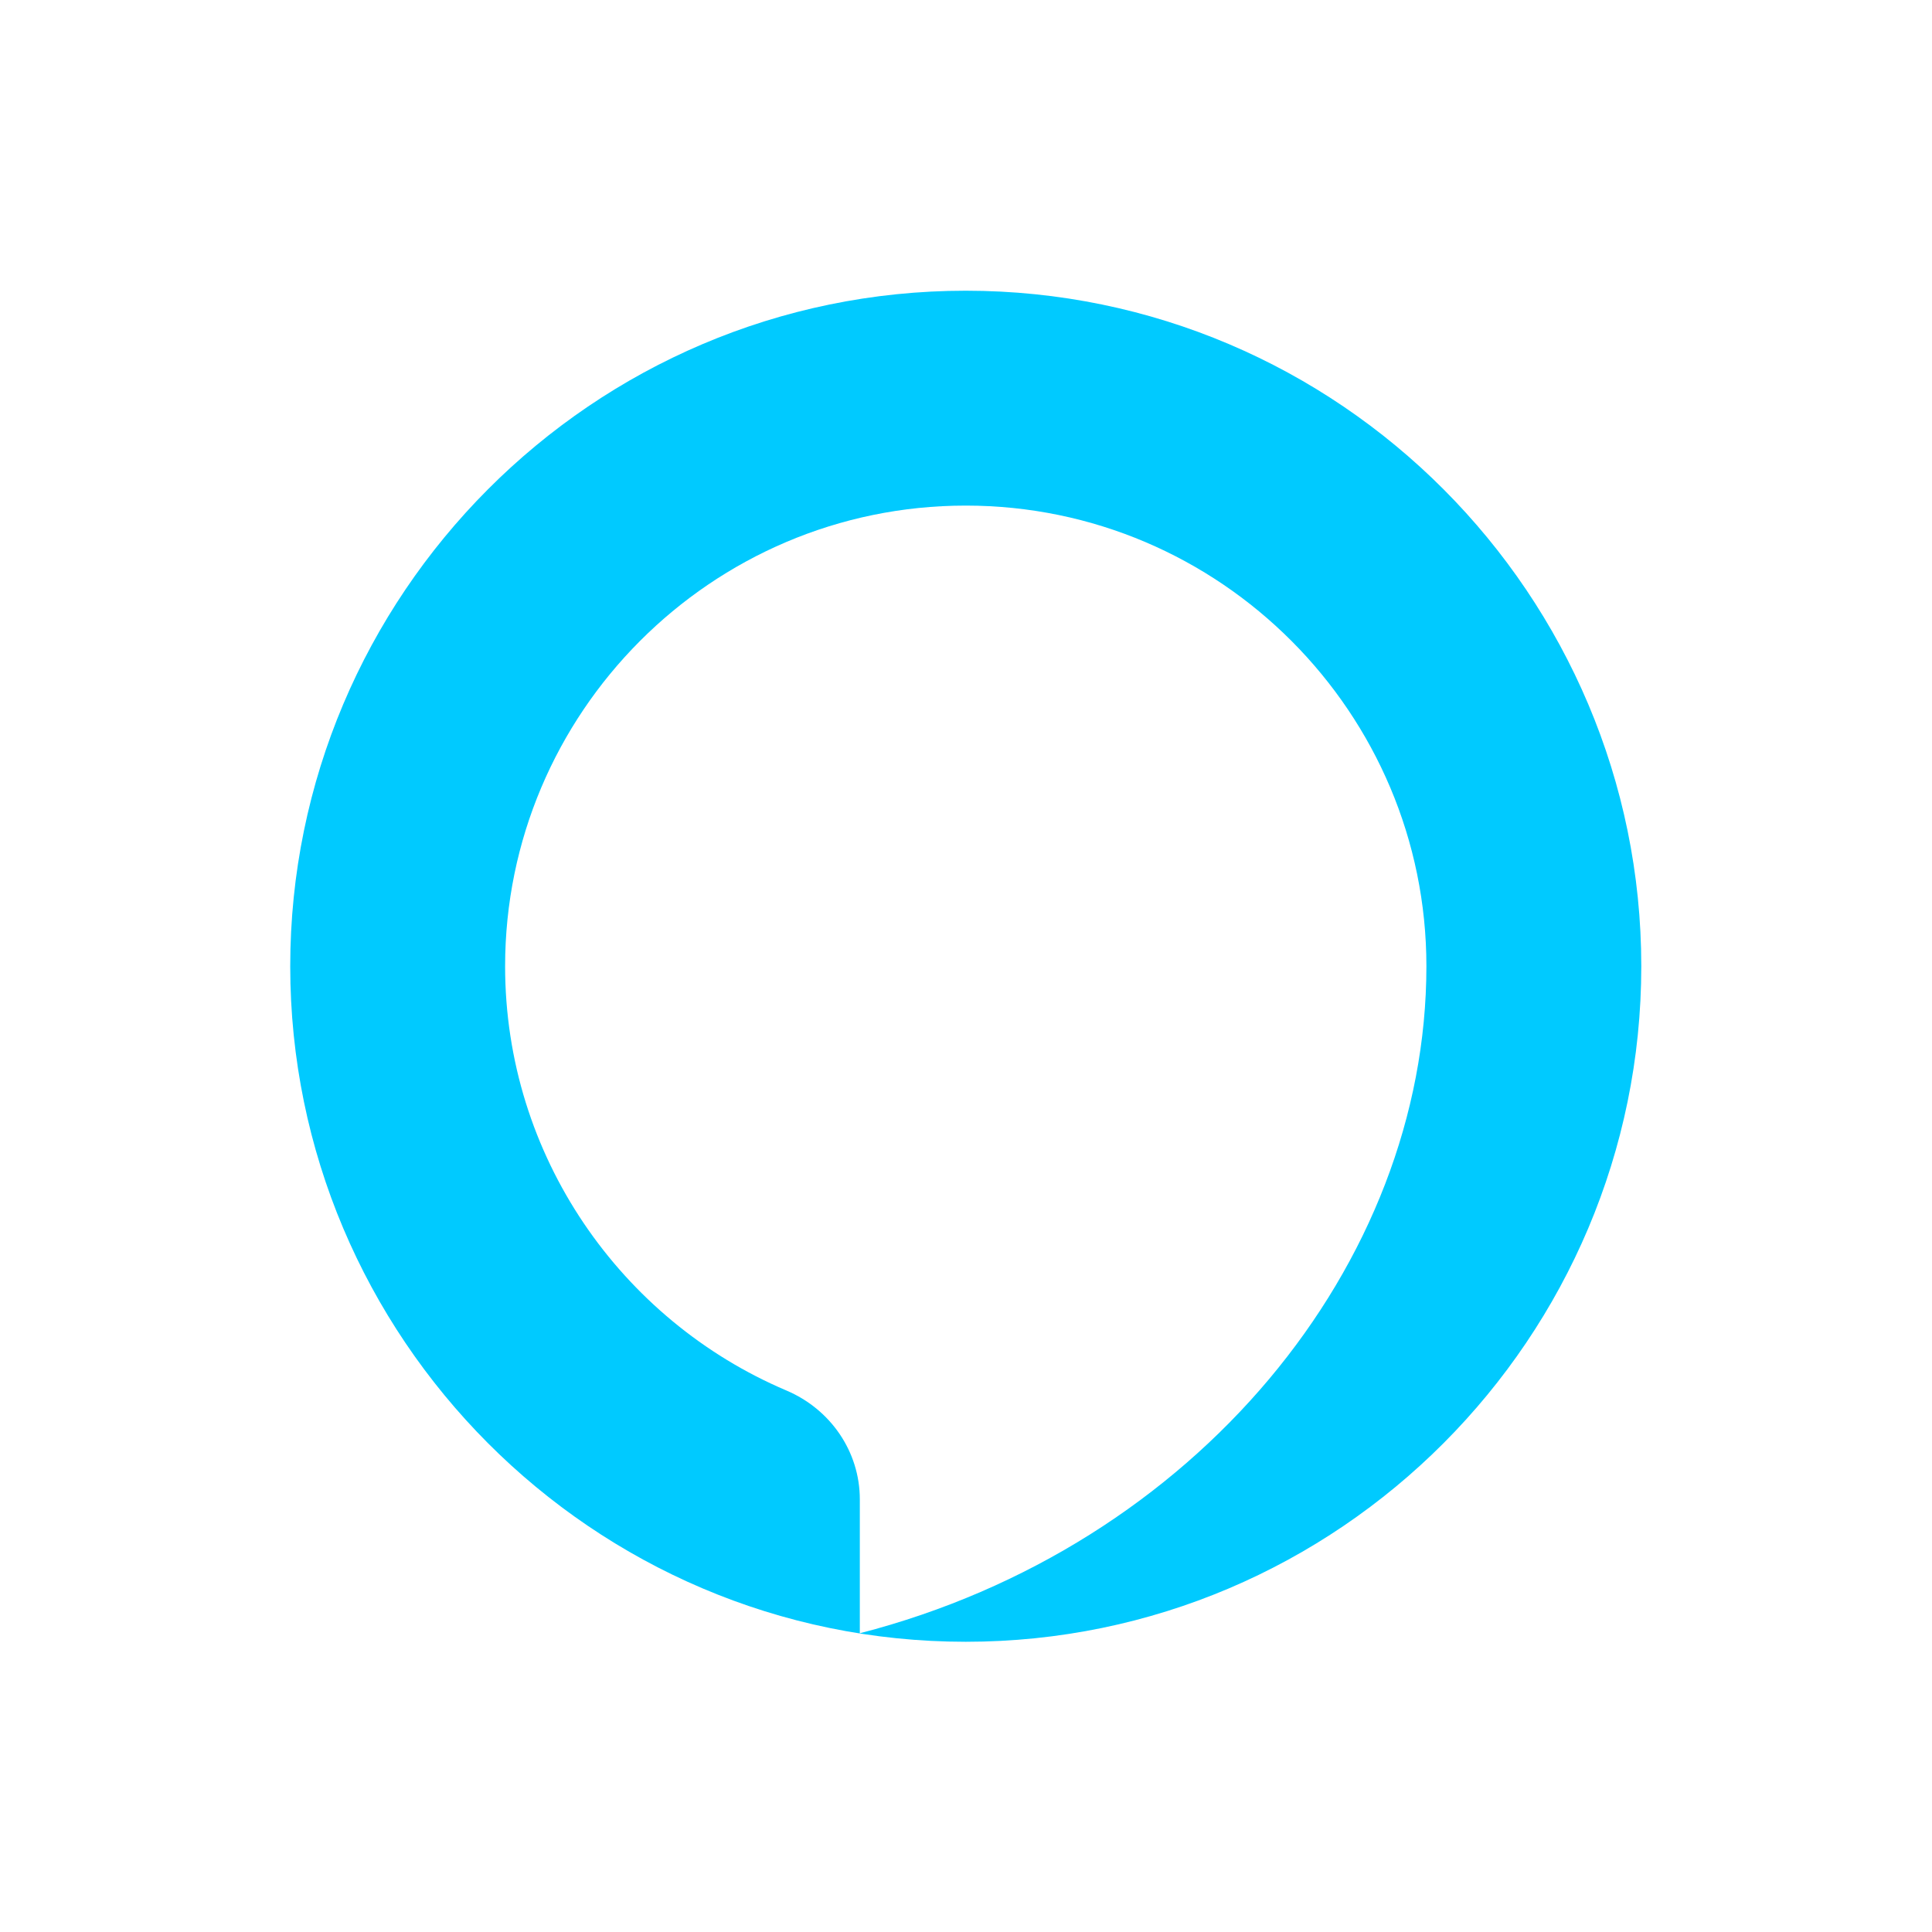 <?xml version="1.0" encoding="UTF-8" standalone="no"?>
<svg
   xmlns:dc="http://purl.org/dc/elements/1.1/"
   xmlns:cc="http://creativecommons.org/ns#"
   xmlns:rdf="http://www.w3.org/1999/02/22-rdf-syntax-ns#"
   xmlns:svg="http://www.w3.org/2000/svg"
   xmlns="http://www.w3.org/2000/svg"
   viewBox="0 0 682.667 682.667"
   height="682.667"
   width="682.667"
   xml:space="preserve"
   id="svg2"
   version="1.1"><defs
     id="defs6"><clipPath
       id="clipPath18"
       clipPathUnits="userSpaceOnUse"><path
         id="path16"
         d="M 0,512 H 512 V 0 H 0 Z" /></clipPath></defs><g
     transform="matrix(1.333,0,0,-1.333,0,682.667)"
     id="g10"><g
       id="g12"><g
         clip-path="url(#clipPath18)"
         id="g14"><g
           transform="translate(227.918,79.187)"
           id="g20"><path
             id="path22"
             style="fill:#00caff;fill-opacity:1;fill-rule:nonzero;stroke:none"
             d="m 0,0 v 35.501 c 0,12.621 -7.731,23.871 -19.451,28.847 -43.869,18.622 -74.575,62.183 -74.575,112.465 0,67.021 54.55,122.107 122.107,122.107 67.559,0 122.107,-55.086 122.107,-122.107 C 150.188,97.735 89.017,22.961 0,0 m 28.081,355.879 c -99.072,0 -179.066,-80.781 -179.066,-179.066 0,-98.285 79.994,-179.067 179.066,-179.067 99.073,0 179.068,80.782 179.068,179.067 0,98.285 -79.995,179.066 -179.068,179.066" /></g></g></g></g></svg>